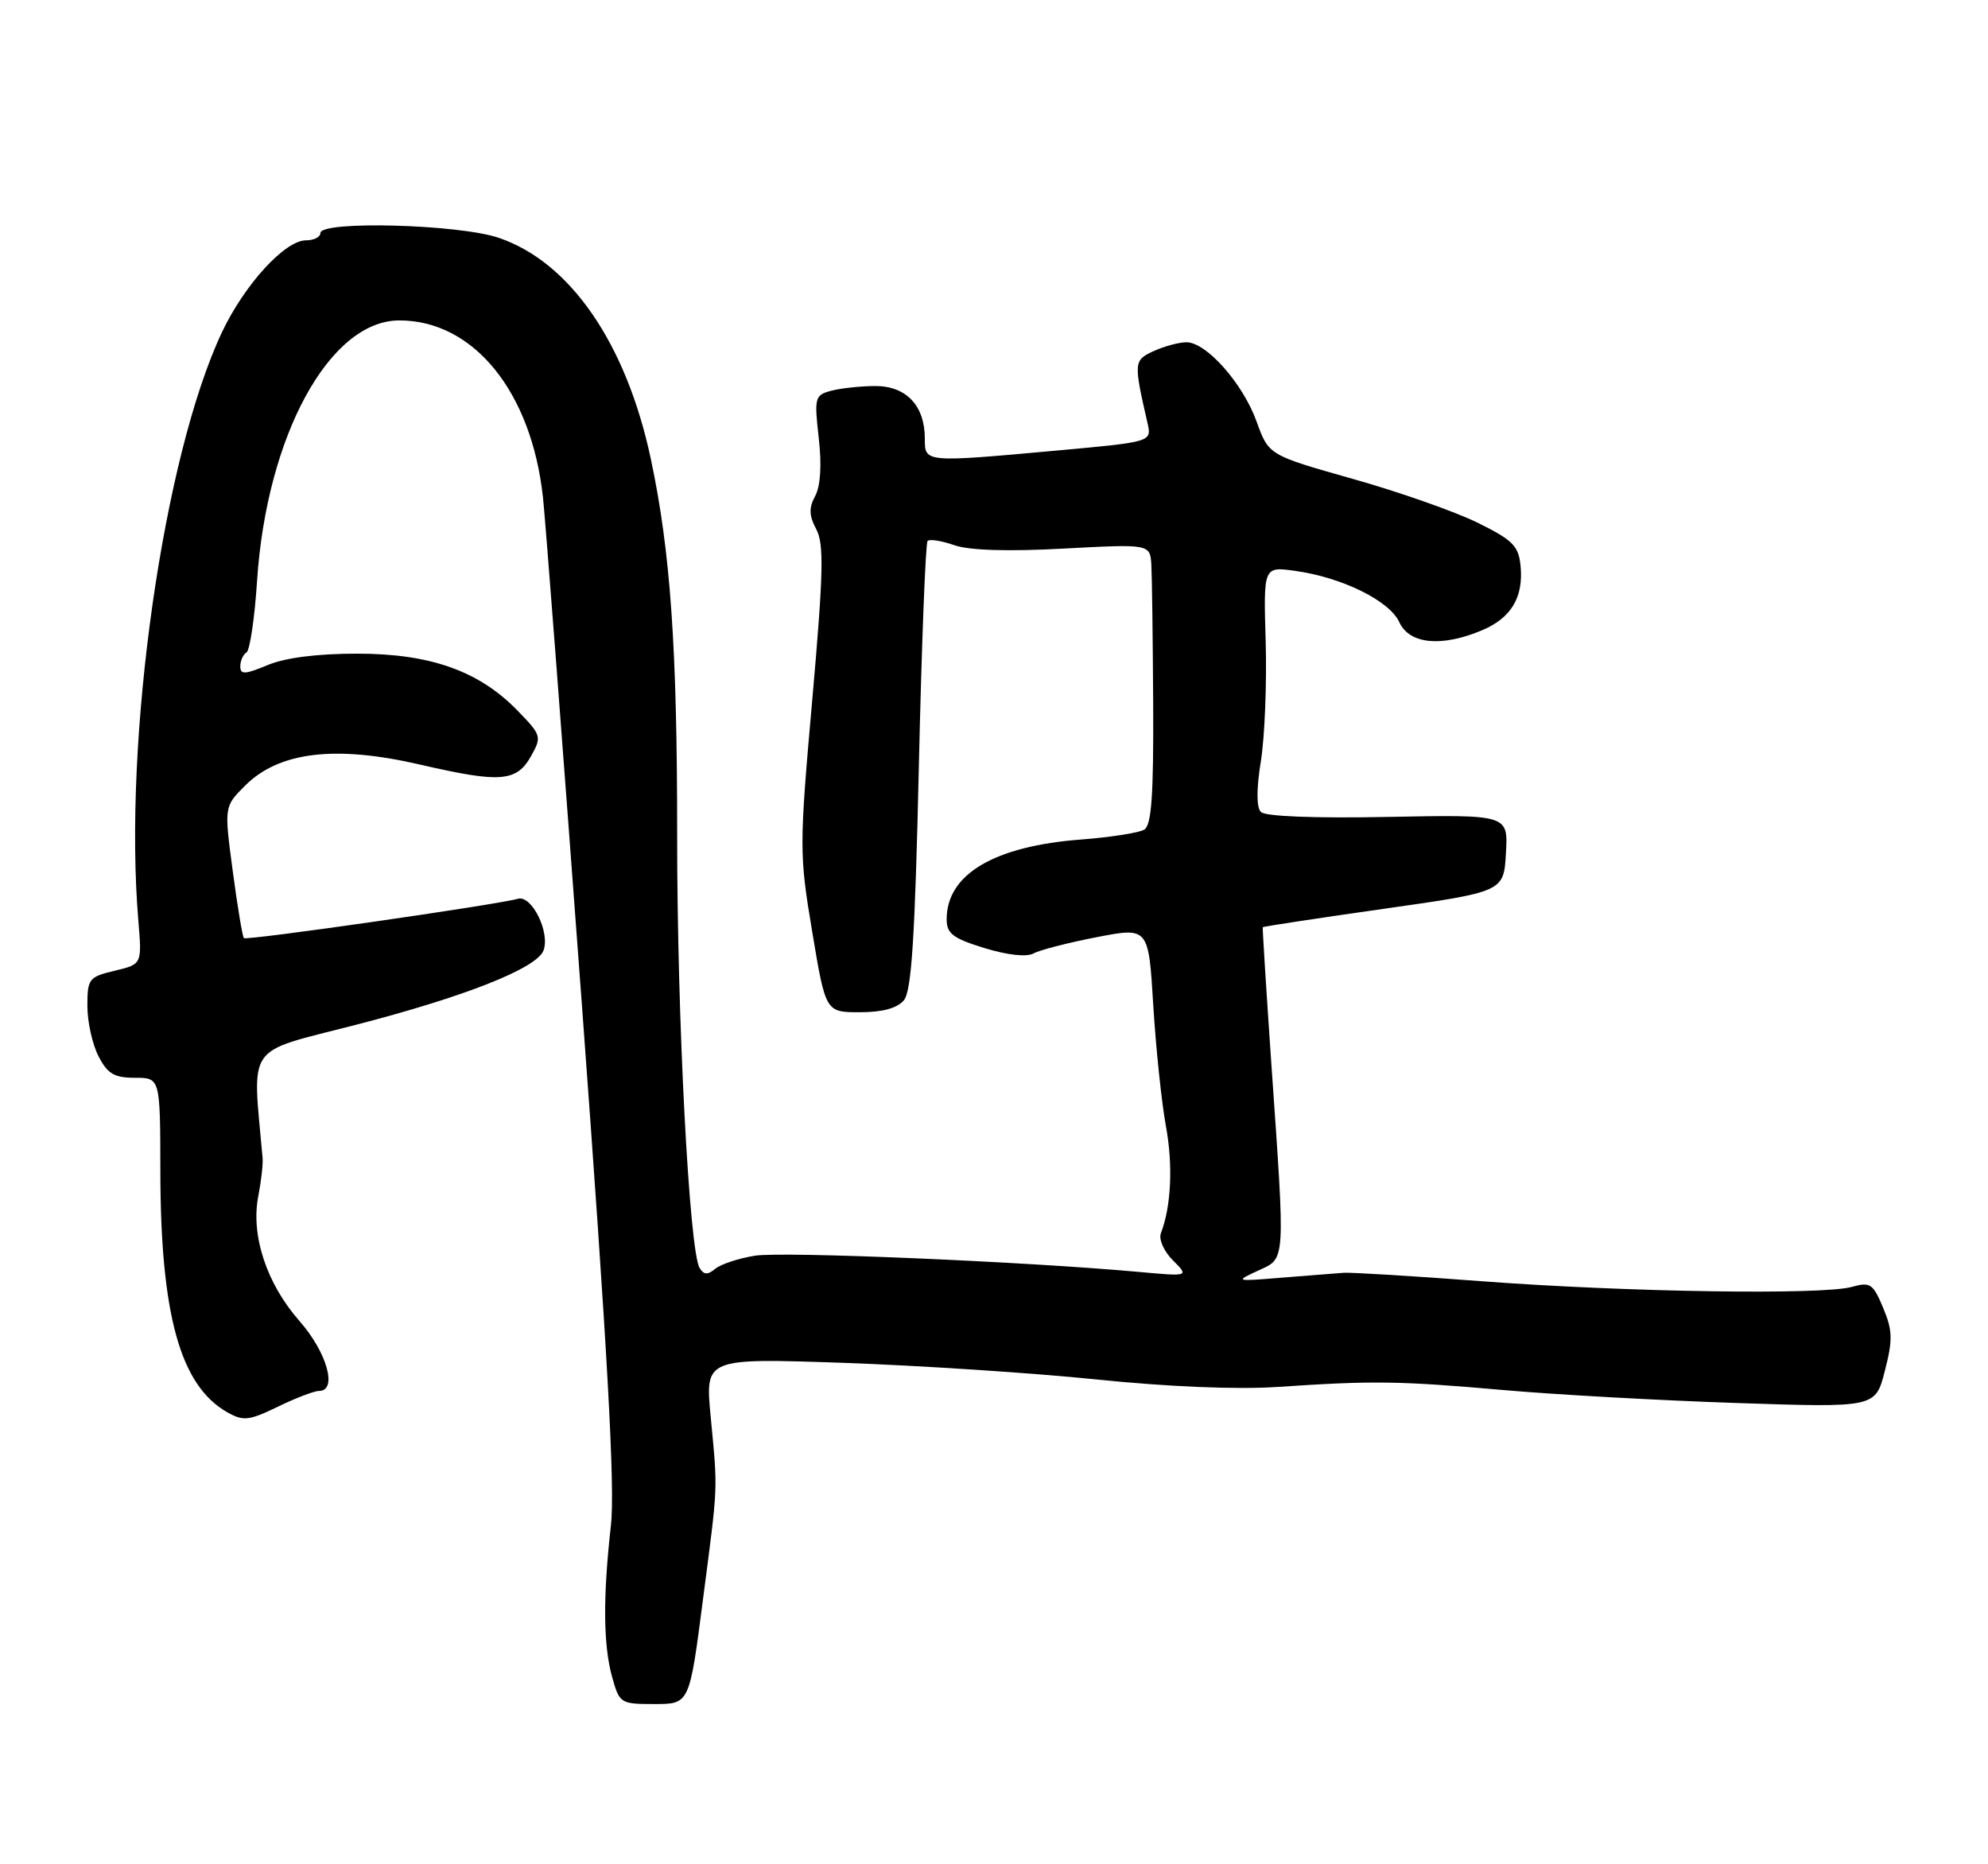 <?xml version="1.0" encoding="UTF-8" standalone="no"?>
<!DOCTYPE svg PUBLIC "-//W3C//DTD SVG 1.1//EN" "http://www.w3.org/Graphics/SVG/1.1/DTD/svg11.dtd" >
<svg xmlns="http://www.w3.org/2000/svg" xmlns:xlink="http://www.w3.org/1999/xlink" version="1.1" viewBox="0 0 273 256">
 <g >
 <path fill="currentColor"
d=" M 96.52 219.75 C 98.64 203.45 98.58 204.99 97.59 194.50 C 96.83 186.50 96.83 186.50 115.67 187.14 C 126.03 187.50 141.70 188.52 150.50 189.42 C 160.43 190.44 169.91 190.83 175.50 190.45 C 188.62 189.57 192.11 189.62 206.44 190.88 C 213.56 191.51 227.97 192.31 238.47 192.66 C 257.54 193.30 257.54 193.30 258.83 188.27 C 259.94 183.97 259.90 182.70 258.60 179.59 C 257.21 176.26 256.83 176.01 254.29 176.72 C 250.25 177.85 223.21 177.43 203.50 175.94 C 194.15 175.23 185.60 174.71 184.50 174.78 C 183.40 174.86 179.57 175.16 176.00 175.45 C 169.62 175.98 169.56 175.96 172.75 174.49 C 176.59 172.72 176.52 173.81 174.58 146.00 C 173.88 135.82 173.35 127.42 173.41 127.32 C 173.47 127.23 180.94 126.09 190.01 124.80 C 206.50 122.46 206.50 122.46 206.80 117.16 C 207.11 111.86 207.11 111.86 190.61 112.18 C 180.48 112.38 173.74 112.11 173.15 111.50 C 172.53 110.86 172.53 108.35 173.15 104.50 C 173.68 101.20 173.97 93.84 173.81 88.15 C 173.50 77.79 173.50 77.79 177.84 78.39 C 184.28 79.28 190.81 82.49 192.16 85.44 C 193.53 88.45 197.92 88.89 203.45 86.58 C 207.51 84.89 209.23 82.04 208.81 77.72 C 208.54 74.96 207.76 74.17 202.91 71.78 C 199.83 70.26 192.12 67.55 185.77 65.76 C 174.23 62.50 174.23 62.50 172.56 57.89 C 170.68 52.66 165.67 47.00 162.93 47.00 C 161.92 47.00 159.90 47.54 158.45 48.20 C 155.68 49.47 155.66 49.71 157.58 58.09 C 158.17 60.68 158.17 60.68 145.34 61.85 C 126.85 63.53 127.00 63.54 127.00 60.22 C 127.00 55.70 124.45 53.00 120.19 53.01 C 118.16 53.02 115.44 53.31 114.14 53.66 C 111.89 54.26 111.81 54.59 112.43 60.12 C 112.86 63.84 112.68 66.73 111.95 68.10 C 111.06 69.75 111.10 70.81 112.09 72.67 C 113.17 74.68 113.08 78.67 111.55 96.02 C 109.75 116.34 109.75 117.26 111.54 127.97 C 113.38 139.00 113.38 139.00 118.07 139.00 C 121.20 139.00 123.21 138.45 124.13 137.35 C 125.18 136.07 125.65 128.76 126.18 105.25 C 126.56 88.50 127.10 74.57 127.38 74.28 C 127.67 74.00 129.32 74.26 131.06 74.87 C 133.11 75.58 138.38 75.75 146.08 75.33 C 157.94 74.70 157.94 74.70 158.11 77.60 C 158.20 79.19 158.31 87.84 158.36 96.80 C 158.42 109.22 158.13 113.30 157.14 113.92 C 156.42 114.36 152.53 114.97 148.50 115.28 C 136.54 116.18 130.00 120.05 130.00 126.23 C 130.00 128.21 130.85 128.85 135.19 130.19 C 138.37 131.16 140.99 131.45 141.94 130.92 C 142.80 130.45 146.70 129.45 150.61 128.69 C 157.72 127.32 157.72 127.32 158.37 138.03 C 158.73 143.92 159.51 151.37 160.10 154.59 C 161.10 160.00 160.84 165.64 159.42 169.34 C 159.10 170.18 159.82 171.82 161.07 173.07 C 163.29 175.29 163.29 175.29 156.39 174.66 C 140.61 173.23 107.48 171.83 103.69 172.43 C 101.44 172.79 98.98 173.60 98.22 174.23 C 97.19 175.09 96.66 175.07 96.08 174.13 C 94.65 171.82 92.97 139.61 92.99 114.71 C 93.00 88.95 92.08 75.75 89.37 63.00 C 86.00 47.18 78.32 36.00 68.50 32.66 C 63.03 30.79 44.00 30.28 44.00 32.00 C 44.00 32.55 43.12 33.00 42.03 33.00 C 39.13 33.00 33.60 39.05 30.49 45.60 C 22.43 62.66 16.90 101.50 19.00 126.45 C 19.50 132.41 19.50 132.41 15.75 133.30 C 12.20 134.15 12.00 134.41 12.00 138.15 C 12.00 140.32 12.69 143.43 13.53 145.05 C 14.77 147.46 15.69 148.00 18.53 148.00 C 22.00 148.00 22.00 148.00 22.02 160.75 C 22.04 180.51 24.74 190.25 31.19 193.92 C 33.42 195.18 34.15 195.10 38.16 193.17 C 40.62 191.97 43.16 191.00 43.82 191.00 C 46.39 191.00 44.91 185.70 41.13 181.41 C 36.61 176.27 34.42 169.64 35.47 164.25 C 35.87 162.19 36.14 159.82 36.06 159.00 C 34.65 143.09 33.55 144.68 48.67 140.78 C 63.78 136.89 73.69 132.98 74.63 130.53 C 75.58 128.06 73.02 122.87 71.12 123.42 C 68.27 124.24 33.85 129.19 33.49 128.82 C 33.30 128.63 32.61 124.49 31.96 119.61 C 30.78 110.76 30.78 110.76 33.65 107.89 C 38.31 103.23 46.03 102.30 57.67 104.99 C 68.75 107.55 70.94 107.38 72.95 103.79 C 74.41 101.18 74.34 100.94 71.10 97.61 C 65.80 92.14 59.12 89.76 49.04 89.76 C 43.55 89.76 39.16 90.32 36.75 91.33 C 33.63 92.63 33.00 92.66 33.00 91.51 C 33.00 90.74 33.38 89.88 33.85 89.59 C 34.31 89.31 34.97 84.89 35.30 79.78 C 36.61 59.84 45.26 44.00 54.84 44.00 C 65.03 44.00 72.97 53.77 74.56 68.27 C 74.88 71.15 77.28 102.52 79.91 138.00 C 83.43 185.58 84.48 204.34 83.89 209.50 C 82.79 219.29 82.84 225.87 84.05 230.25 C 85.07 233.92 85.20 234.00 89.88 234.00 C 94.68 234.00 94.68 234.00 96.52 219.75 Z "/>
</g>
</svg>